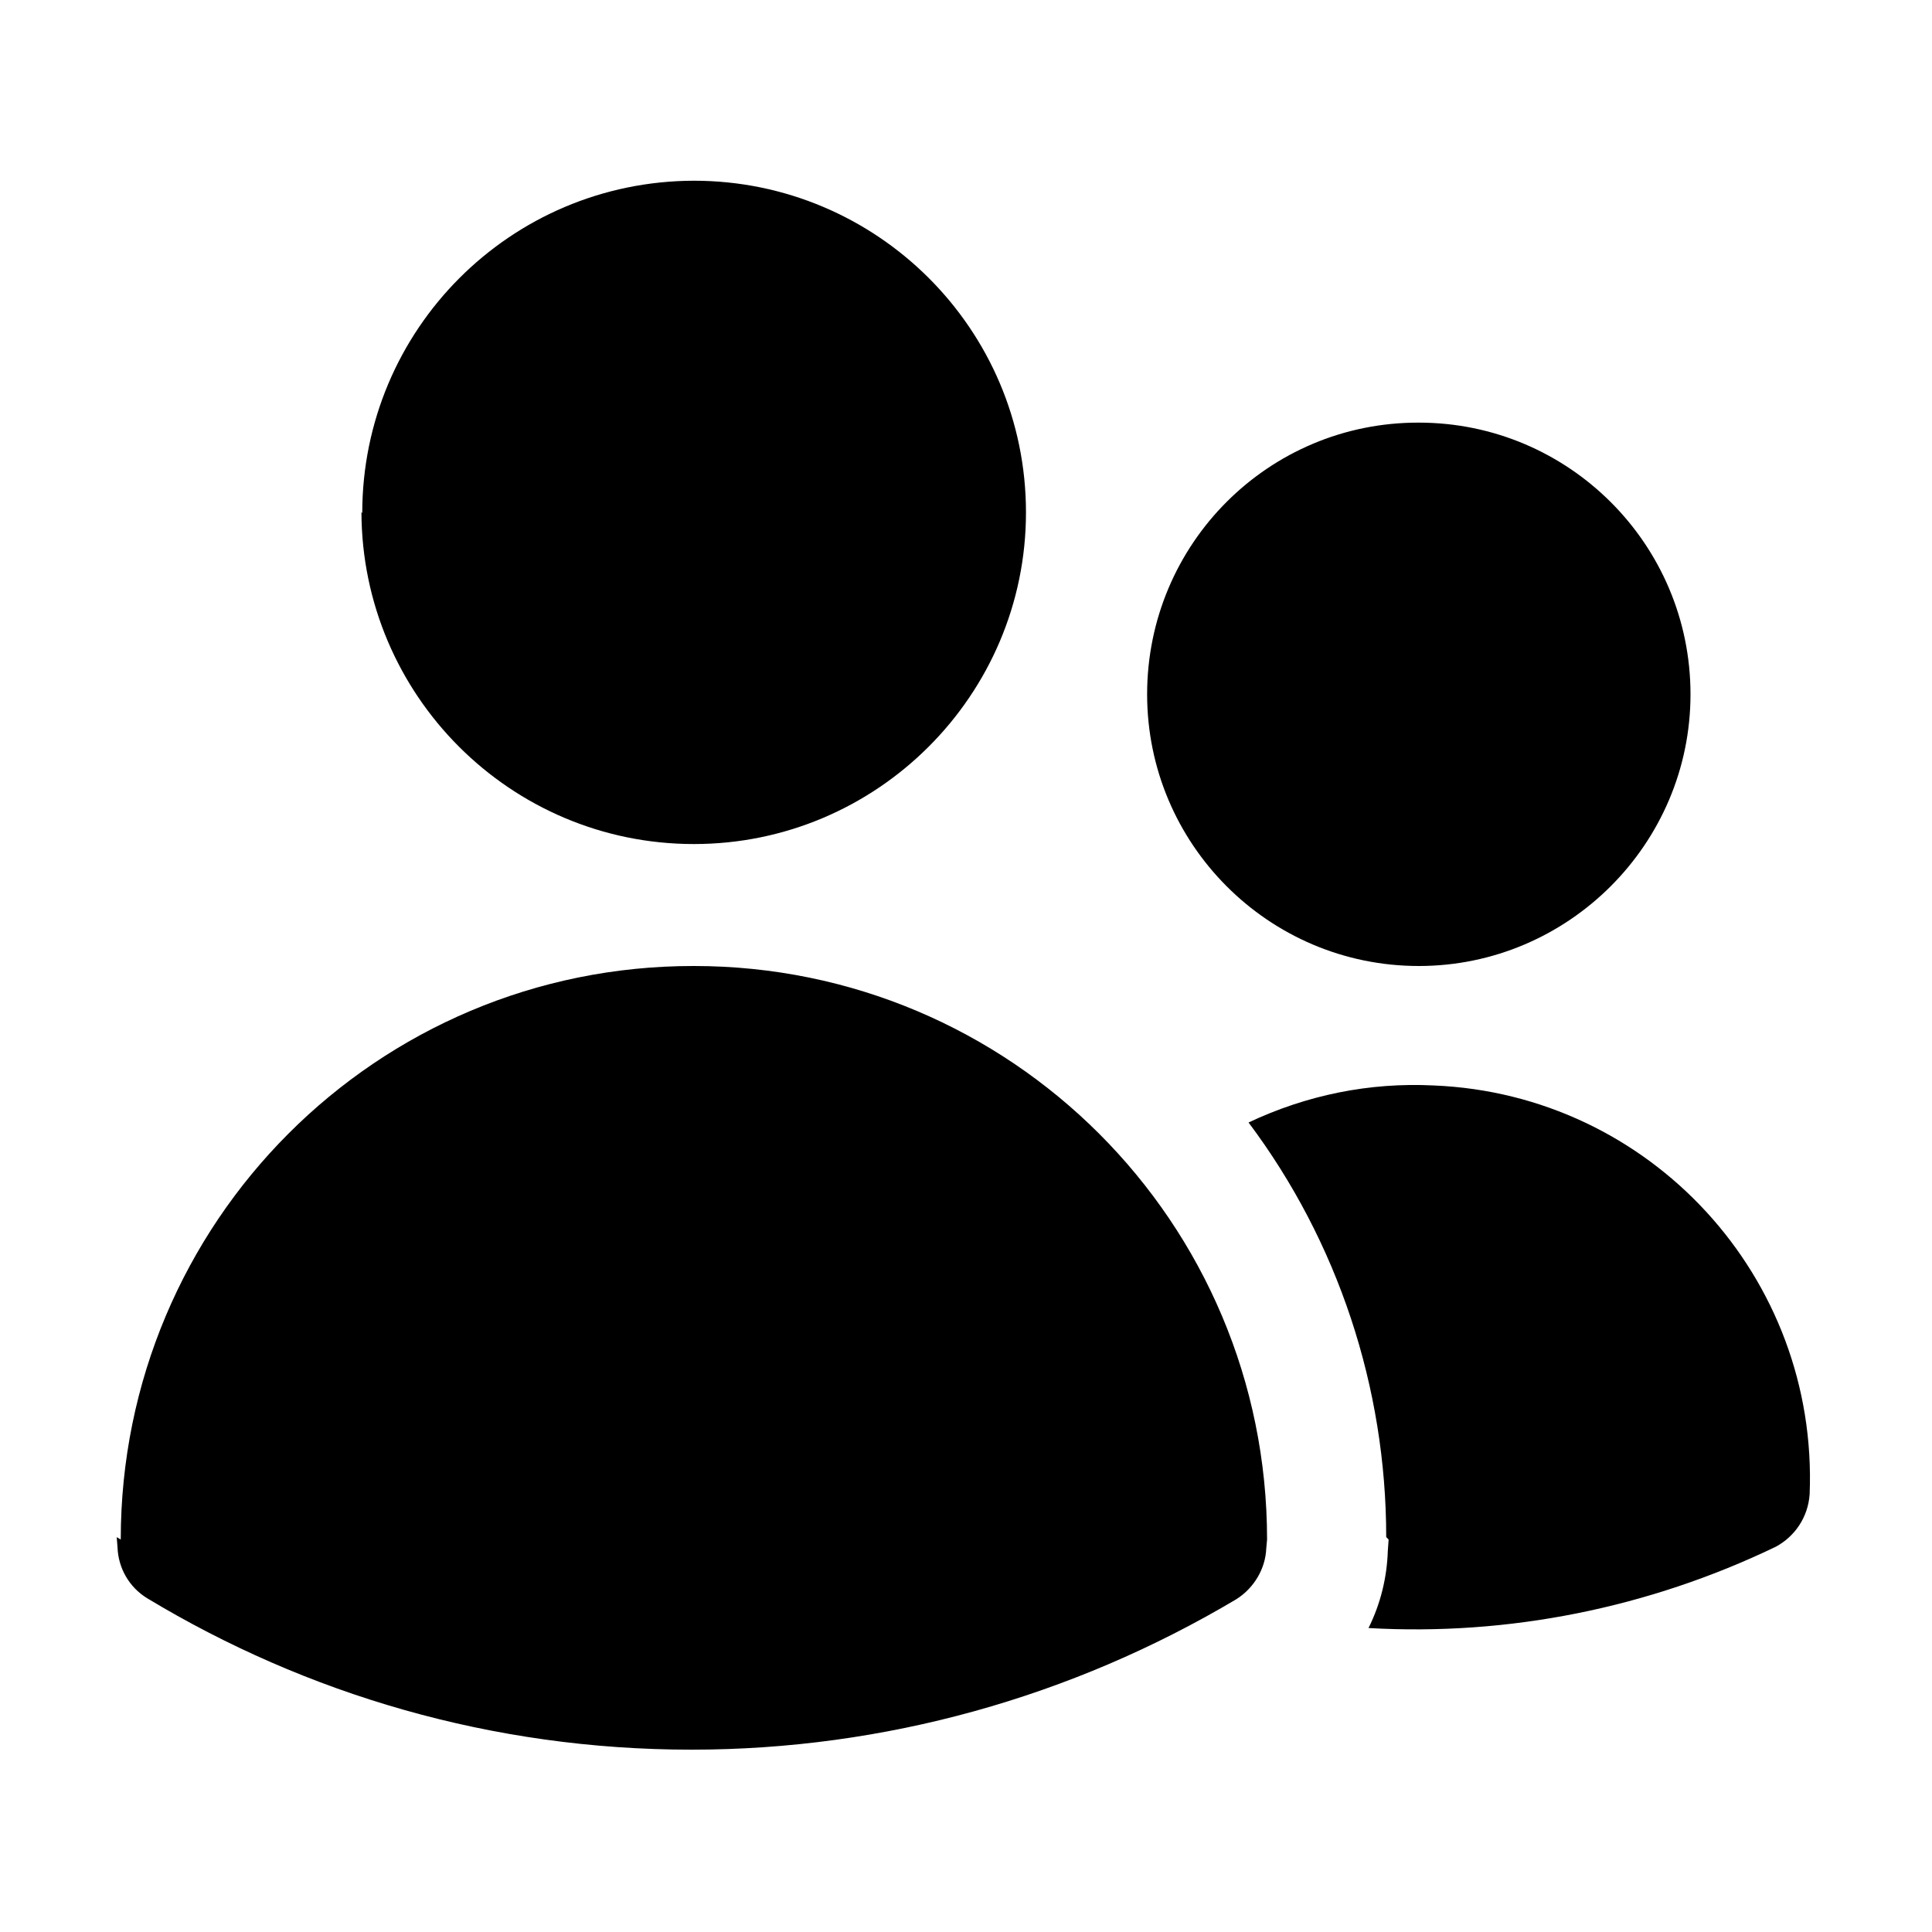 <svg viewBox="0 0 24 24" xmlns="http://www.w3.org/2000/svg"><path d="M4.5 6.375v0c0-2.28 1.84-4.125 4.12-4.13 2.27 0 4.125 1.84 4.125 4.12v0c0 2.27-1.85 4.12-4.125 4.12 -2.28 0-4.125-1.85-4.13-4.125Zm9.75 2.25v0c0-1.87 1.51-3.38 3.375-3.375C19.485 5.25 21 6.76 21 8.625v0C21 10.485 19.48 12 17.625 12c-1.87 0-3.375-1.52-3.375-3.375ZM1.5 19.125h0c0-3.94 3.18-7.13 7.12-7.125 3.93 0 7.12 3.18 7.12 7.125v0l-.01.11v0c-.01.25-.15.49-.37.63h0c-2.05 1.22-4.38 1.87-6.77 1.87 -2.48 0-4.786-.69-6.76-1.88v0c-.23-.14-.36-.38-.37-.63l-.01-.13Zm15.75 0l-.01.14v-.001c-.01.33-.09.66-.24.96v0c1.74.1 3.48-.25 5.06-1.01v0c.24-.13.4-.37.42-.65v0c.11-2.7-1.98-4.97-4.67-5.08 -.8-.04-1.58.12-2.3.46l0 0c1.11 1.48 1.71 3.29 1.71 5.15v0Z"/></svg>